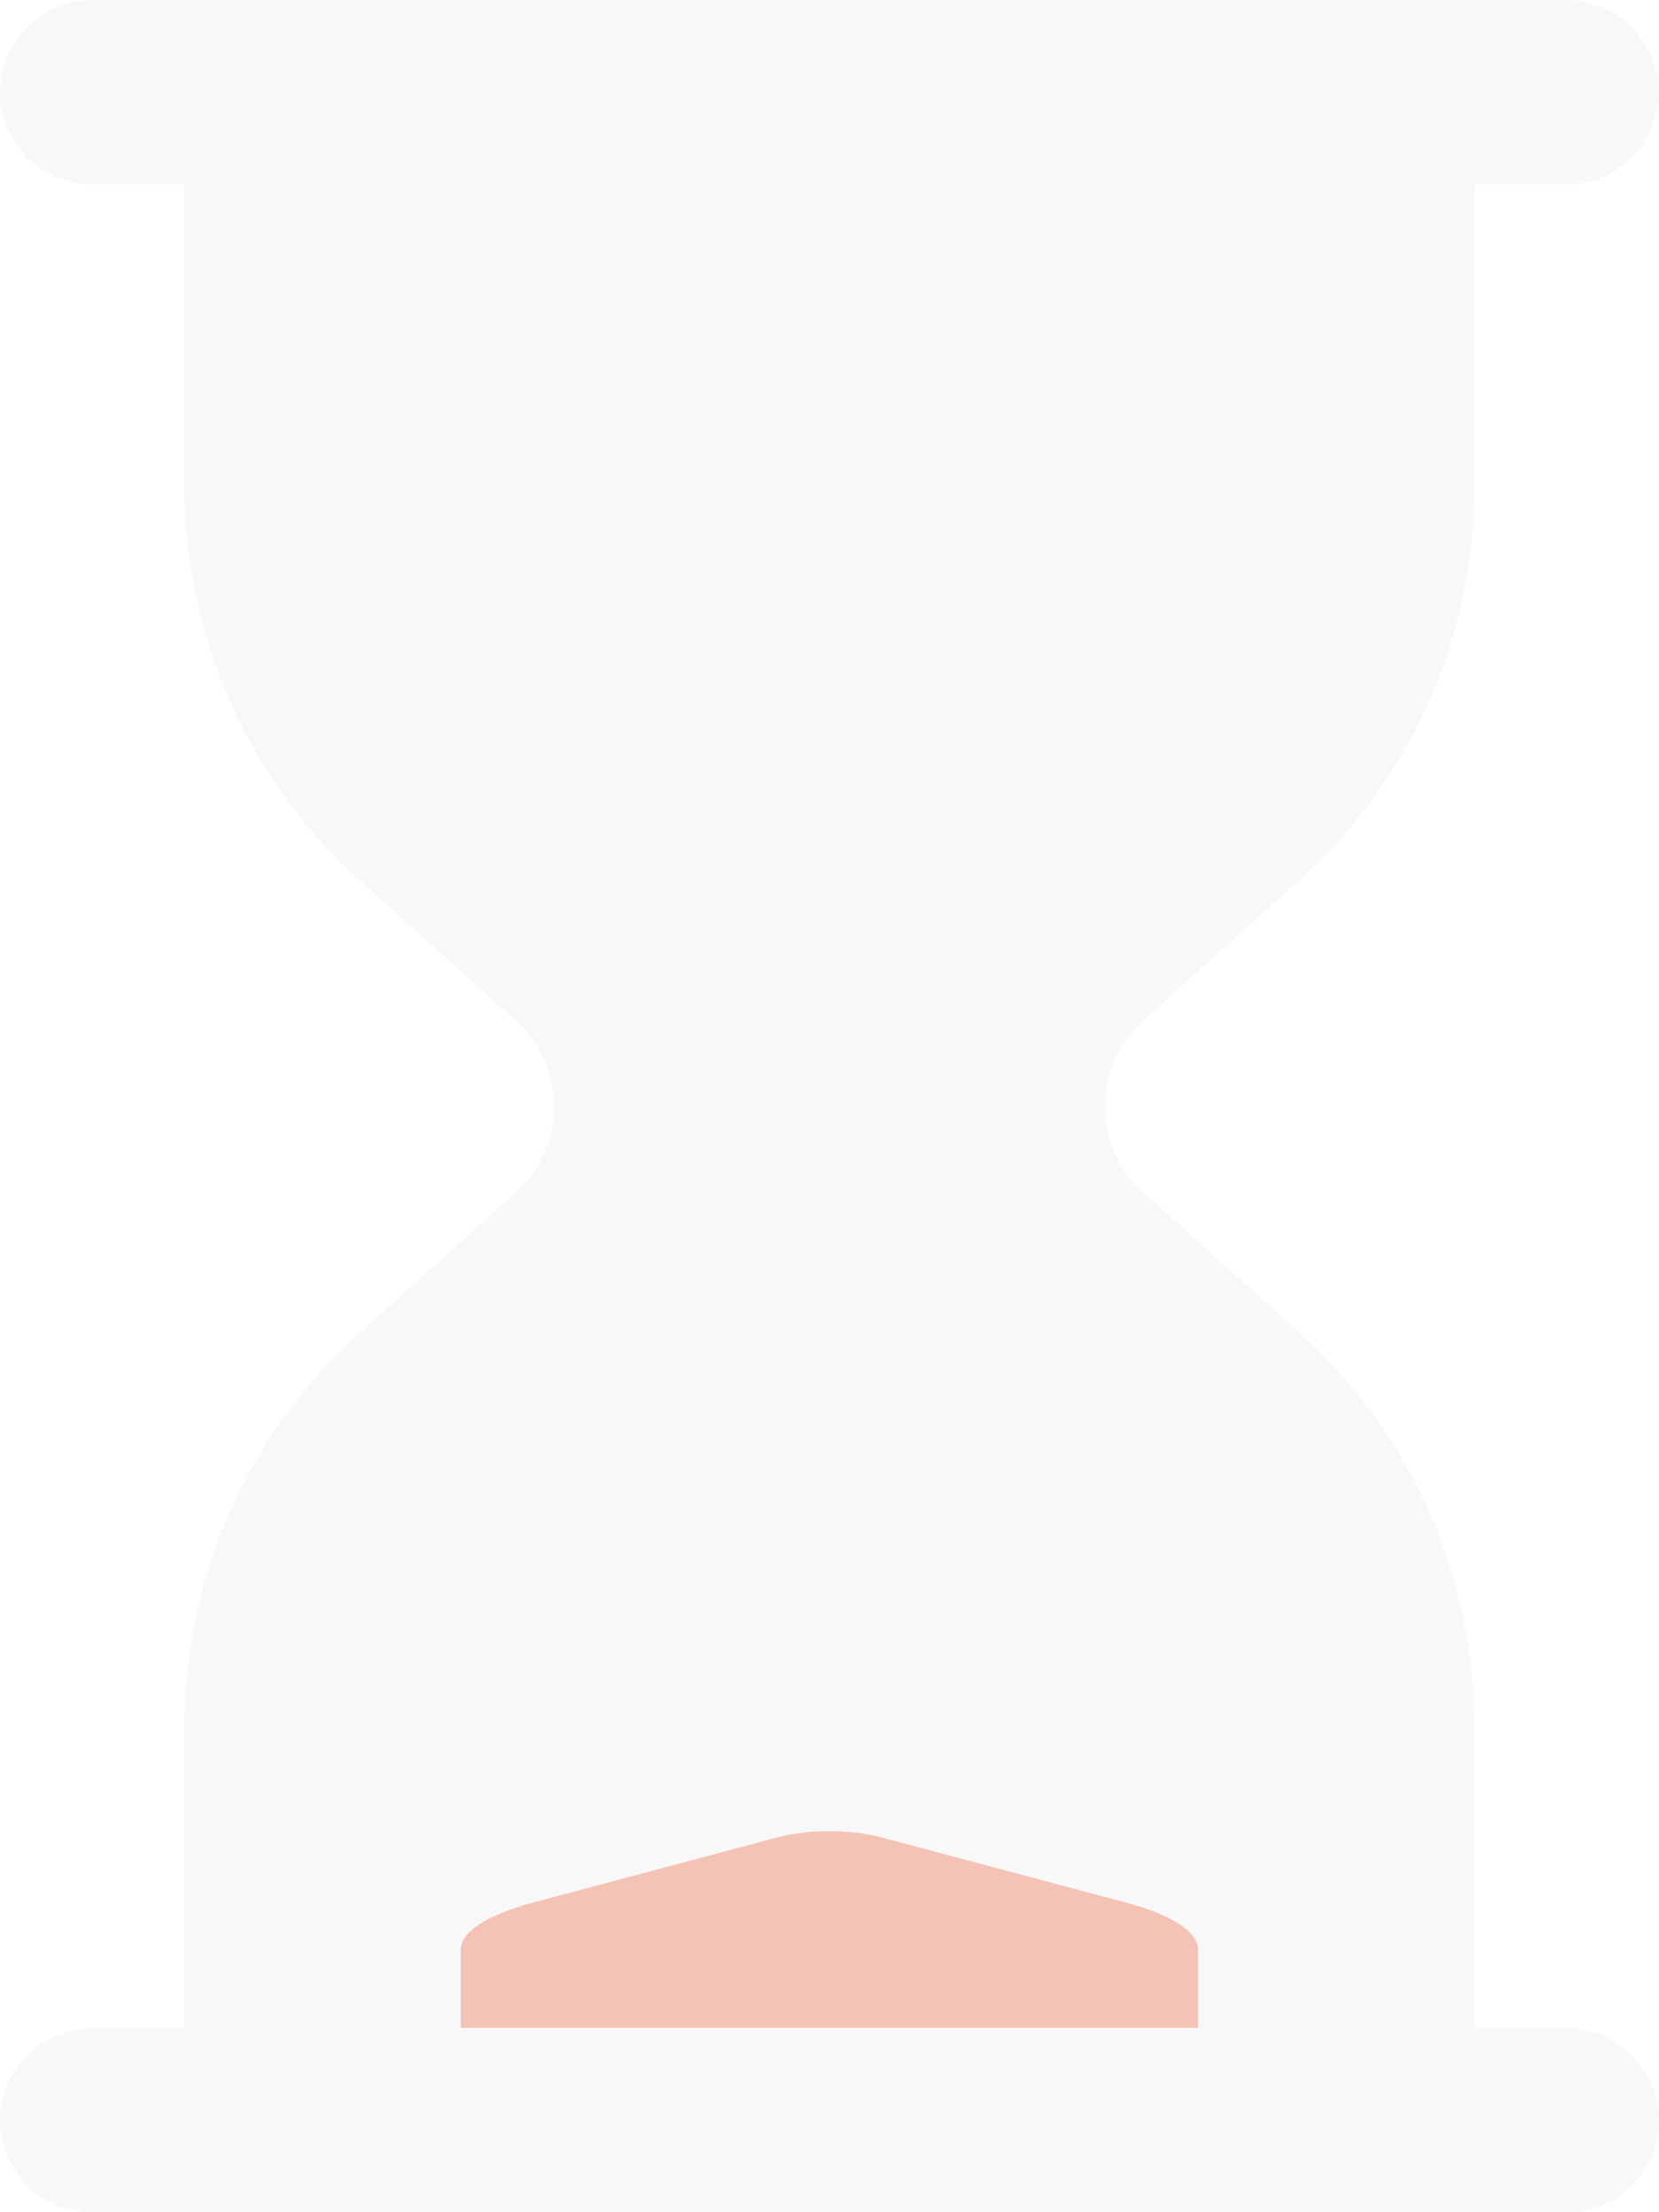 <svg xmlns="http://www.w3.org/2000/svg" width="26.235" height="34.98" viewBox="0 0 26.235 34.98">
  <g id="Group_226" data-name="Group 226" transform="translate(0)" opacity="0.3">
    <path id="Path_27" data-name="Path 27" d="M184.777,160.066h-1.458V155.3a8.392,8.392,0,0,0-2.774-6.231l-2.468-2.219a1.821,1.821,0,0,1,0-2.709l2.468-2.221a8.388,8.388,0,0,0,2.774-6.231v-4.77h1.458a1.457,1.457,0,1,0,0-2.914H161.458a1.458,1.458,0,0,0,0,2.916h1.458v4.771a8.391,8.391,0,0,0,2.774,6.23l2.468,2.219a1.821,1.821,0,0,1,0,2.709l-2.468,2.221a8.388,8.388,0,0,0-2.774,6.231v4.77h-1.458a1.456,1.456,0,1,0,0,2.912h23.321a1.457,1.457,0,0,0,0-2.914Zm0,0" transform="translate(-160 -128)" fill="#e9e9e9"/>
    <path id="Path_28" data-name="Path 28" d="M213.328,279.2c0-.286.417-.554,1.174-.756l3.883-1.035a3.544,3.544,0,0,1,1.546,0l3.883,1.035c.757.2,1.174.471,1.174.756v1.233H213.328Zm0,0" transform="translate(-206.041 -248.369)" fill="#dc3409"/>
  </g>
</svg>
